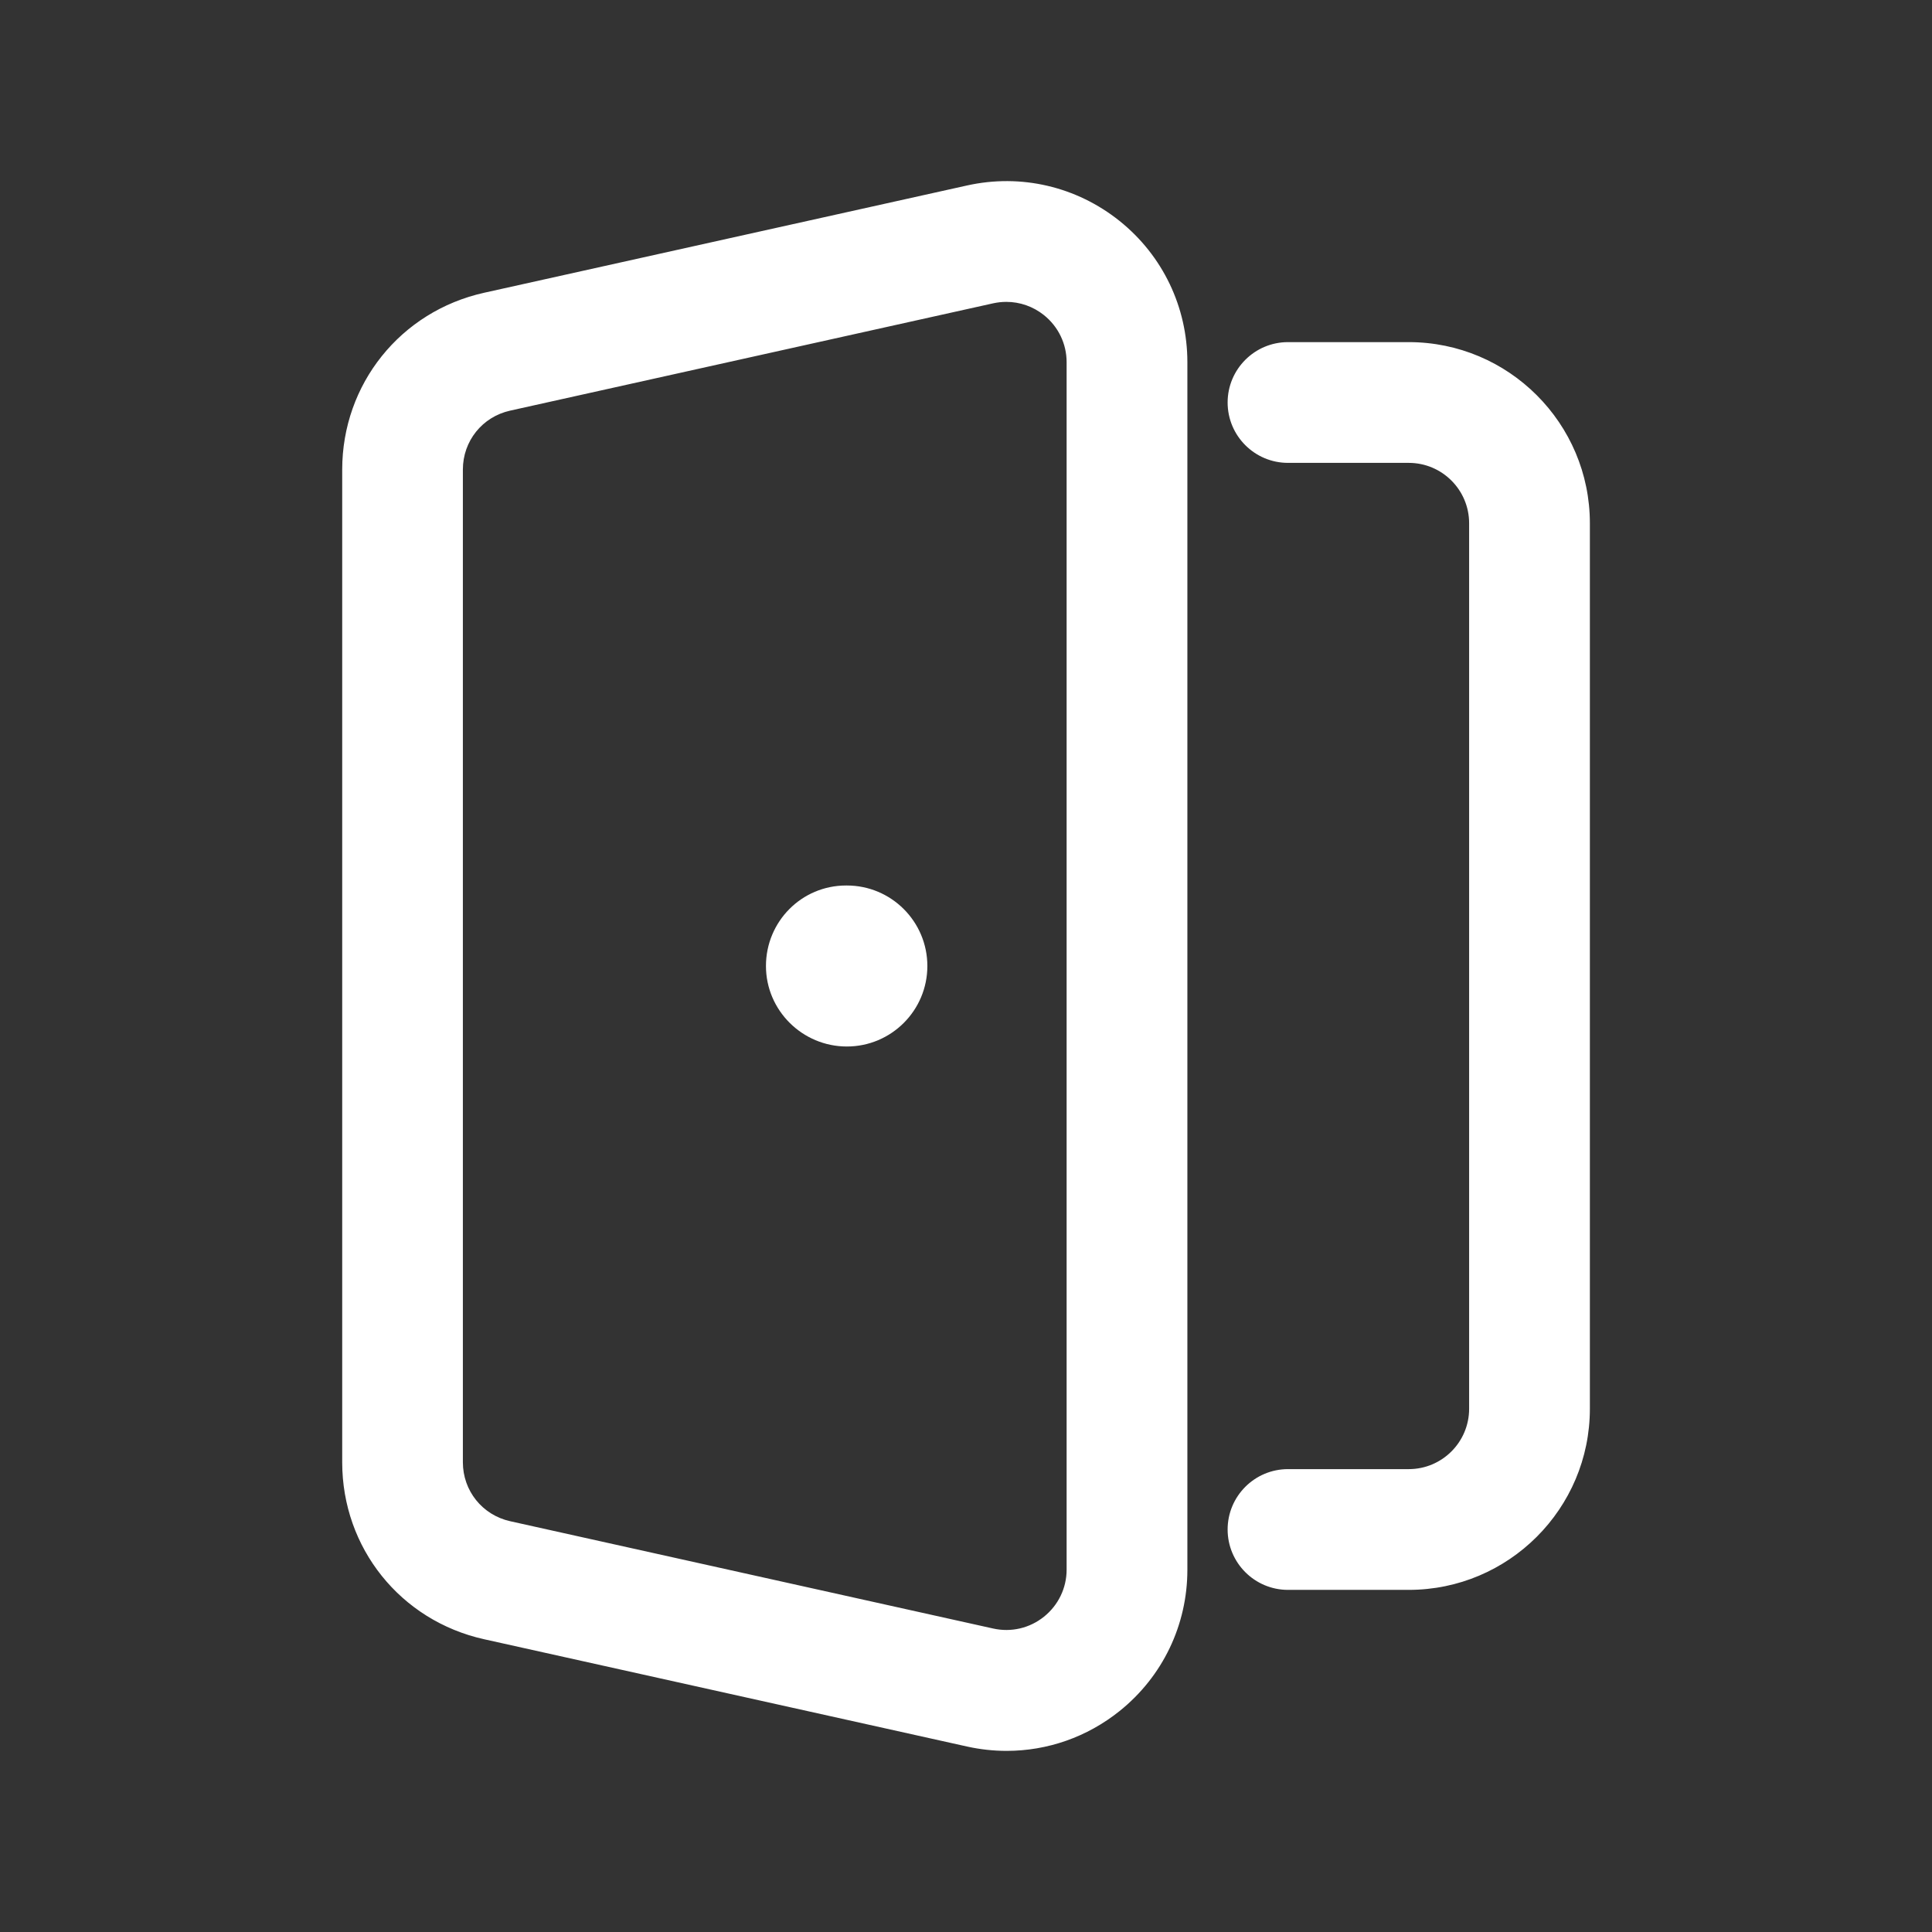 <svg width="24" height="24" viewBox="0 0 24 24" fill="none" xmlns="http://www.w3.org/2000/svg">
<rect x="0" y="0" width="24" height="24" fill="#333333" stroke="none"/>
<path d="M19.75 6.5V17.5C19.75 18.741 18.741 19.75 17.5 19.75H16C15.586 19.75 15.25 19.414 15.25 19C15.25 18.586 15.586 18.25 16 18.25H17.5C17.914 18.25 18.25 17.914 18.25 17.5V6.5C18.25 6.086 17.914 5.75 17.5 5.75H16C15.586 5.75 15.25 5.414 15.25 5C15.25 4.586 15.586 4.25 16 4.25H17.5C18.741 4.25 19.75 5.259 19.75 6.5ZM13.908 2.745C14.443 3.174 14.75 3.814 14.75 4.5V19.5C14.75 20.186 14.443 20.826 13.908 21.255C13.504 21.579 13.011 21.75 12.505 21.75C12.341 21.75 12.176 21.732 12.013 21.696L6.013 20.363C4.975 20.132 4.251 19.229 4.251 18.166V5.834C4.251 4.771 4.976 3.868 6.013 3.637L12.013 2.304C12.684 2.155 13.373 2.317 13.908 2.745ZM13.25 4.5C13.25 4.271 13.147 4.058 12.969 3.915C12.834 3.807 12.67 3.75 12.501 3.75C12.446 3.75 12.392 3.756 12.337 3.768L6.337 5.101C5.991 5.178 5.75 5.479 5.75 5.833V18.165C5.75 18.519 5.992 18.82 6.337 18.897L12.337 20.23C12.561 20.28 12.791 20.226 12.969 20.083C13.147 19.94 13.25 19.727 13.25 19.498V4.5ZM10.52 11H10.51C9.958 11 9.515 11.448 9.515 12C9.515 12.552 9.968 13 10.52 13C11.072 13 11.52 12.552 11.52 12C11.52 11.448 11.072 11 10.52 11Z" fill="white"/>
</svg>
